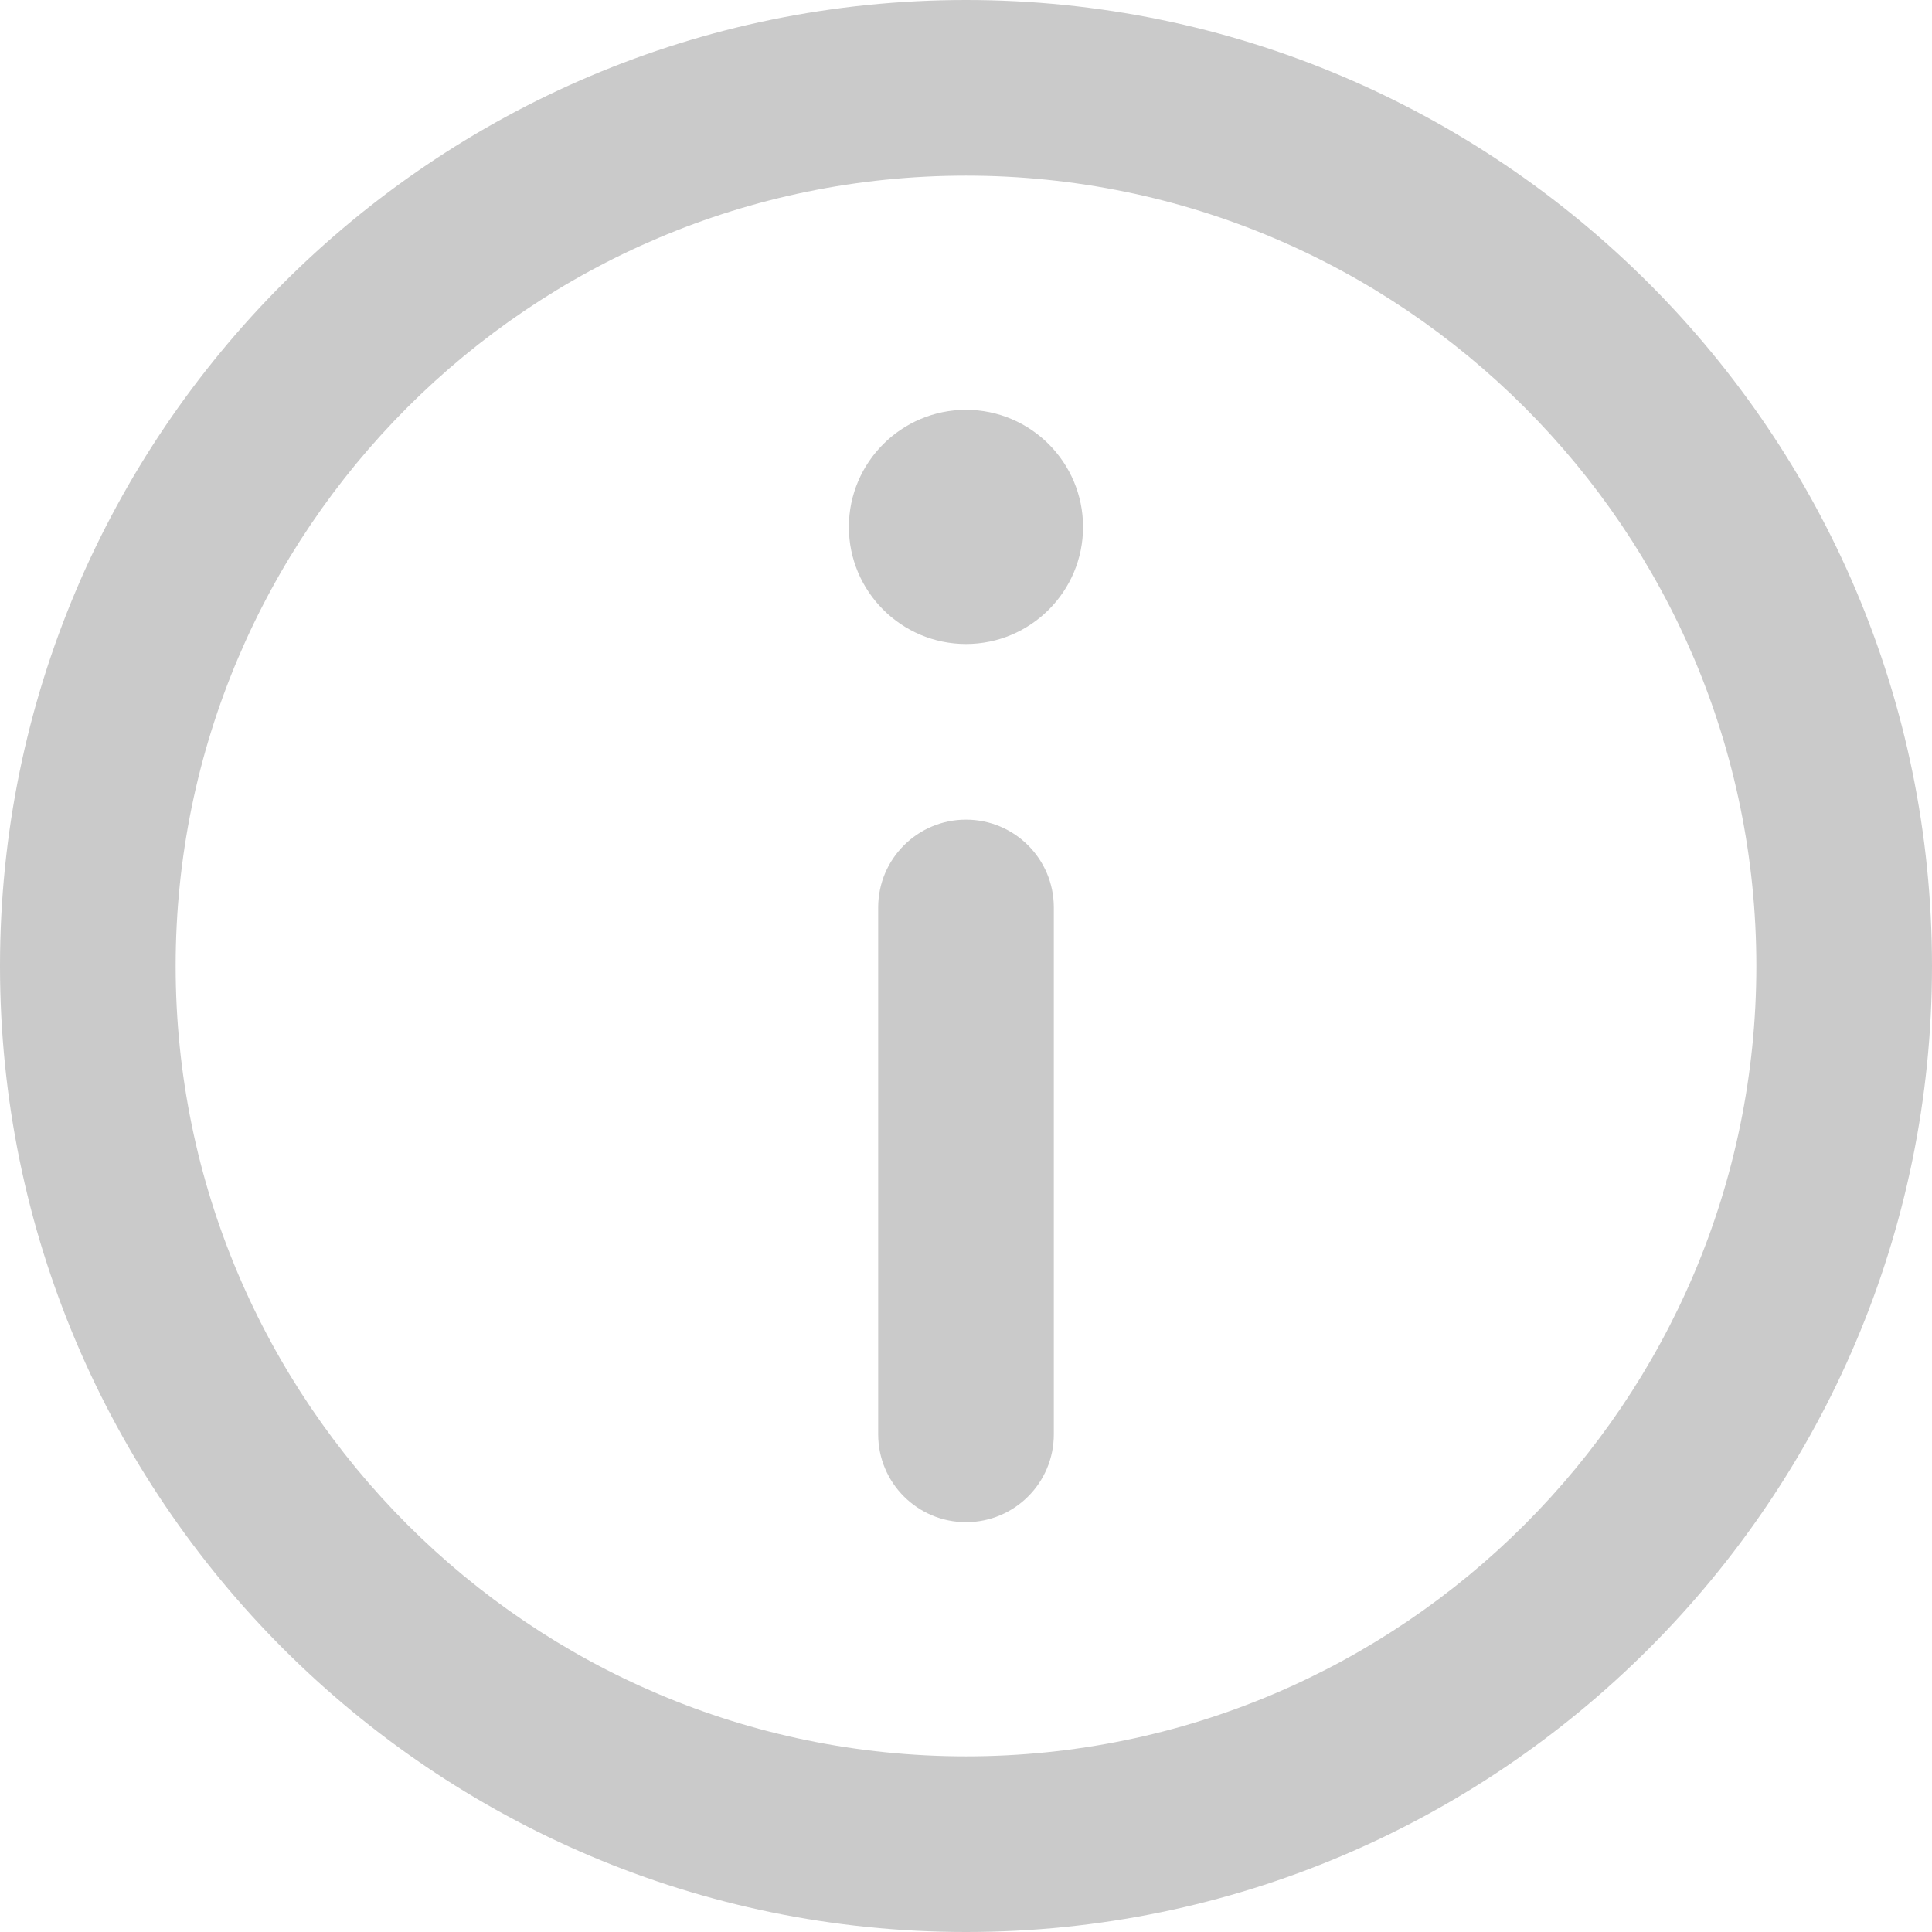<svg width="24" height="24" viewBox="0 0 24 24" fill="none" xmlns="http://www.w3.org/2000/svg">
<path d="M12 0C5.383 0 0 5.383 0 12C0 18.617 5.383 24 12 24C18.617 24 24 18.617 24 12C24 5.383 18.617 0 12 0ZM12 21.818C6.586 21.818 2.182 17.414 2.182 12C2.182 6.586 6.586 2.182 12 2.182C17.414 2.182 21.818 6.586 21.818 12C21.818 17.414 17.414 21.818 12 21.818Z" fill="#CACACA"/>
<path d="M12 5.091C11.198 5.091 10.545 5.744 10.545 6.546C10.545 7.348 11.198 8 12 8C12.802 8 13.454 7.348 13.454 6.546C13.454 5.744 12.802 5.091 12 5.091Z" fill="#CACACA"/>
<path d="M12 10.182C11.398 10.182 10.909 10.67 10.909 11.273V17.818C10.909 18.421 11.398 18.909 12 18.909C12.603 18.909 13.091 18.421 13.091 17.818V11.273C13.091 10.67 12.603 10.182 12 10.182Z" fill="#CACACA"/>
</svg>
